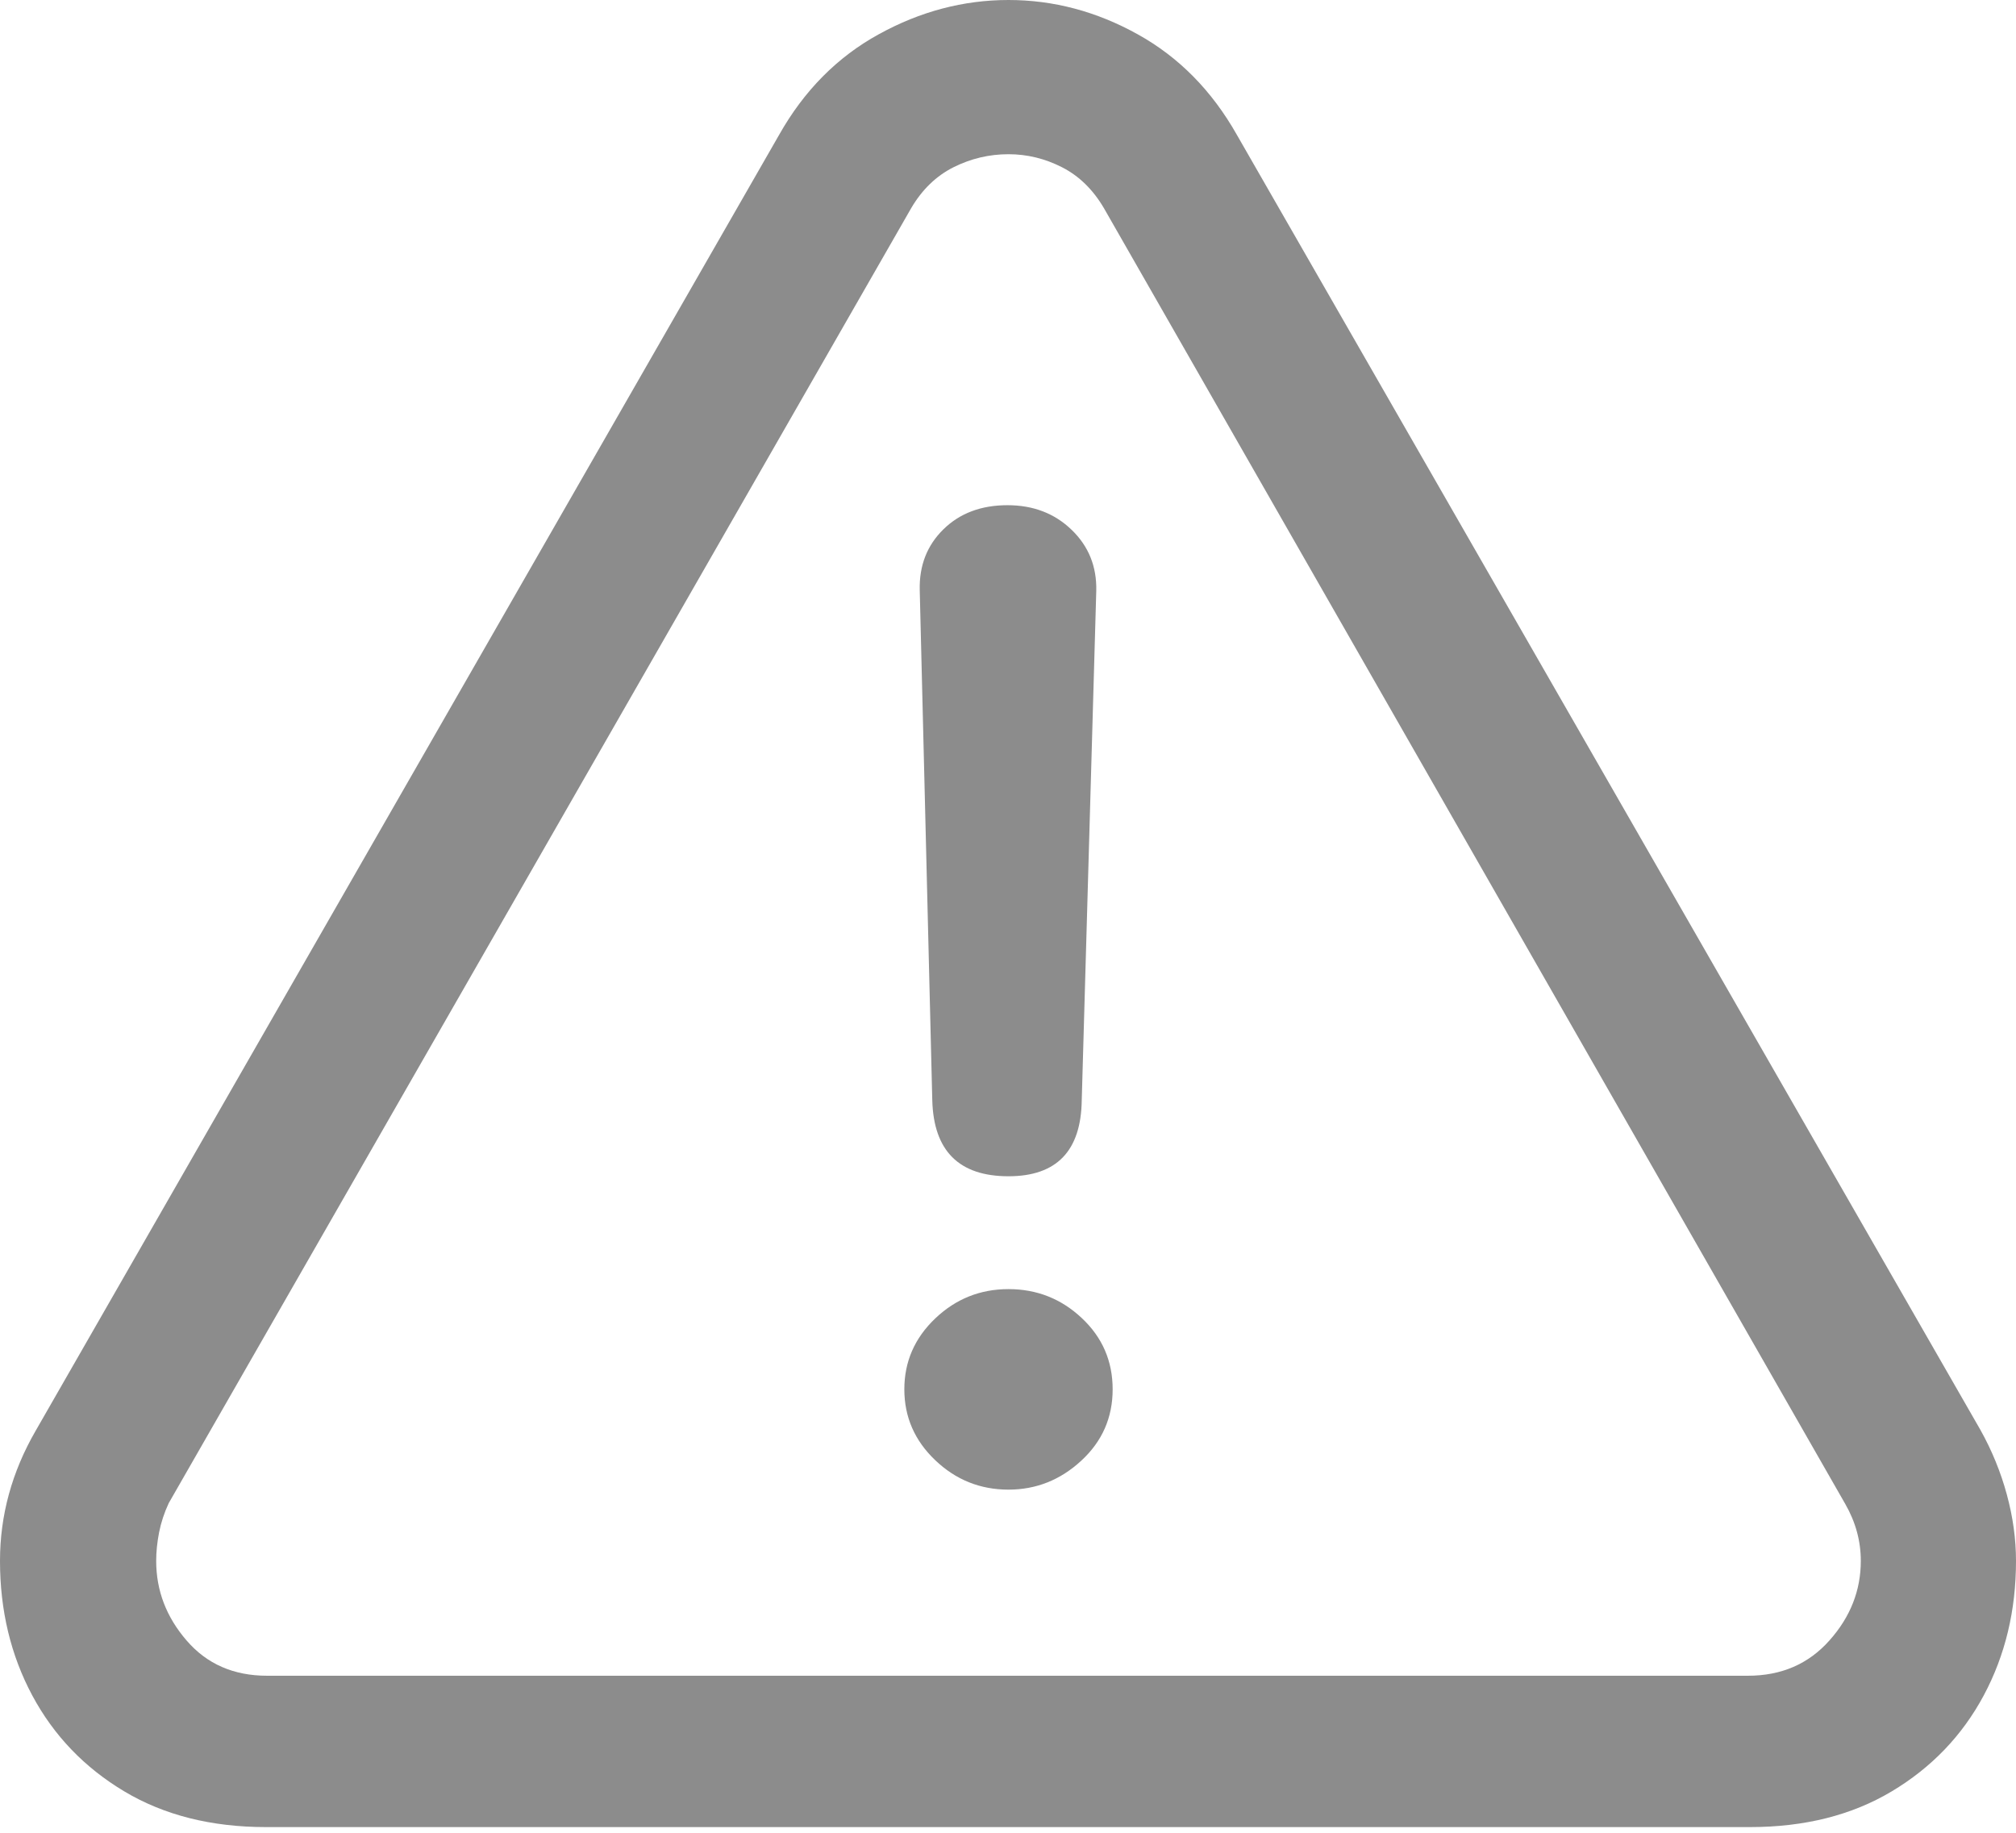 <?xml version="1.0" encoding="UTF-8"?>
<!--Generator: Apple Native CoreSVG 175-->
<!DOCTYPE svg
PUBLIC "-//W3C//DTD SVG 1.1//EN"
       "http://www.w3.org/Graphics/SVG/1.1/DTD/svg11.dtd">
<svg version="1.1" xmlns="http://www.w3.org/2000/svg" xmlns:xlink="http://www.w3.org/1999/xlink" width="20.42" height="18.564">
 <g>
  <rect height="18.564" opacity="0" width="20.42" x="0" y="0"/>
  <path d="M2.695 18.506L17.725 18.506Q18.555 18.506 19.16 18.145Q19.766 17.783 20.093 17.173Q20.42 16.562 20.42 15.81Q20.42 15.479 20.327 15.137Q20.234 14.795 20.059 14.482L12.529 1.367Q12.148 0.693 11.523 0.347Q10.898 0 10.215 0Q9.531 0 8.901 0.347Q8.271 0.693 7.891 1.367L0.361 14.492Q0 15.117 0 15.81Q0 16.562 0.327 17.173Q0.654 17.783 1.26 18.145Q1.865 18.506 2.695 18.506ZM2.705 16.973Q2.197 16.973 1.89 16.616Q1.582 16.26 1.582 15.81Q1.582 15.674 1.611 15.523Q1.641 15.371 1.709 15.225L9.229 2.109Q9.395 1.826 9.658 1.694Q9.922 1.562 10.215 1.562Q10.498 1.562 10.757 1.694Q11.016 1.826 11.182 2.109L18.691 15.234Q18.848 15.508 18.848 15.81Q18.848 16.26 18.53 16.616Q18.213 16.973 17.705 16.973ZM10.215 11.914Q10.947 11.914 10.957 11.143L11.104 5.986Q11.113 5.615 10.854 5.366Q10.596 5.117 10.205 5.117Q9.805 5.117 9.556 5.361Q9.307 5.605 9.316 5.977L9.443 11.143Q9.463 11.914 10.215 11.914ZM10.215 15.088Q10.635 15.088 10.952 14.795Q11.27 14.502 11.27 14.072Q11.27 13.643 10.957 13.35Q10.645 13.057 10.215 13.057Q9.785 13.057 9.473 13.354Q9.16 13.652 9.16 14.072Q9.16 14.492 9.473 14.79Q9.785 15.088 10.215 15.088Z" fill="#8c8c8c"/>
 </g>
</svg>
